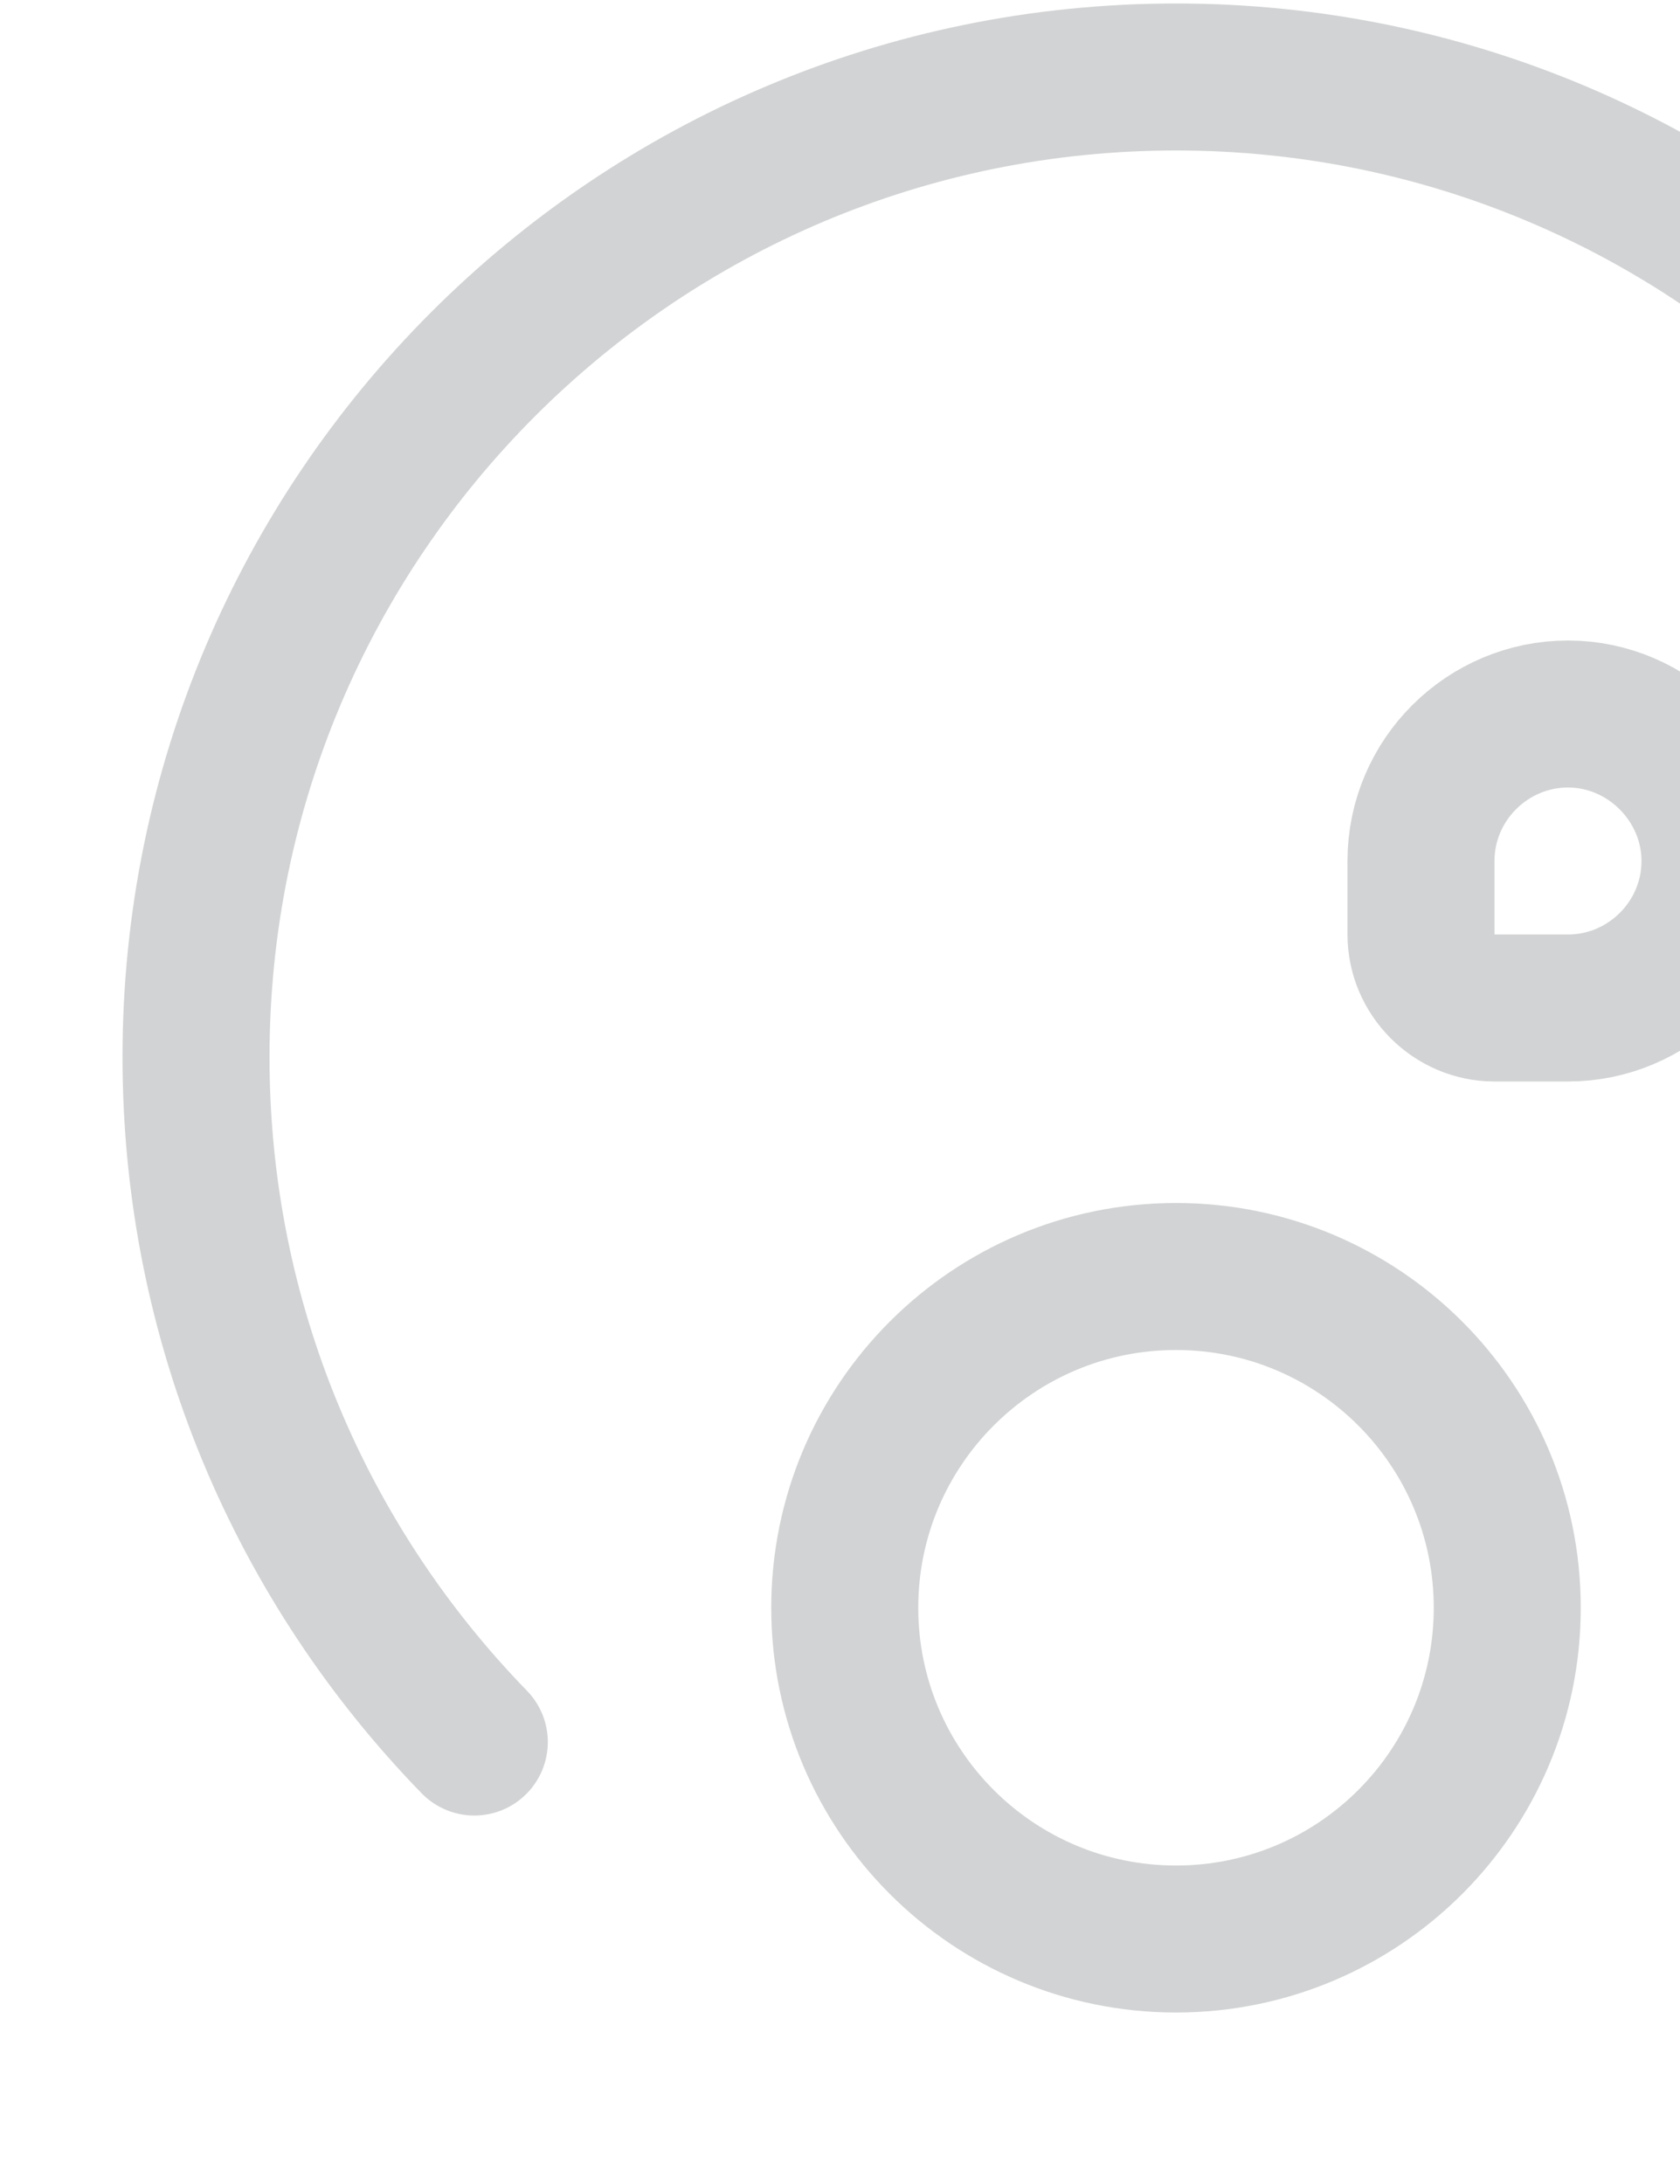 <svg width="40" height="52" viewBox="0 0 40 52" fill="none" xmlns="http://www.w3.org/2000/svg">
<path d="M44.66 41.5C48.79 37.3 51.333 31.513 51.333 25.167C51.333 12.287 40.88 1.833 28 1.833C15.12 1.833 4.667 12.287 4.667 25.167C4.667 31.513 7.187 37.253 11.293 41.477" stroke="#D2D3D4" stroke-width="3.5" stroke-miterlimit="10" stroke-linecap="round" stroke-linejoin="round"/>
<path d="M28 46.167C32.356 46.167 35.887 42.636 35.887 38.28C35.887 33.924 32.356 30.393 28 30.393C23.644 30.393 20.113 33.924 20.113 38.28C20.113 42.636 23.644 46.167 28 46.167Z" stroke="#D2D3D4" stroke-width="3.5" stroke-miterlimit="10" stroke-linecap="round" stroke-linejoin="round"/>
<path d="M35.583 24H37.333C39.247 24 40.833 22.437 40.833 20.5C40.833 18.587 39.247 17 37.333 17C35.42 17 33.833 18.563 33.833 20.5V22.25C33.833 23.207 34.627 24 35.583 24Z" stroke="#D2D3D4" stroke-width="3.5" stroke-miterlimit="10" stroke-linecap="round" stroke-linejoin="round"/>
</svg>
